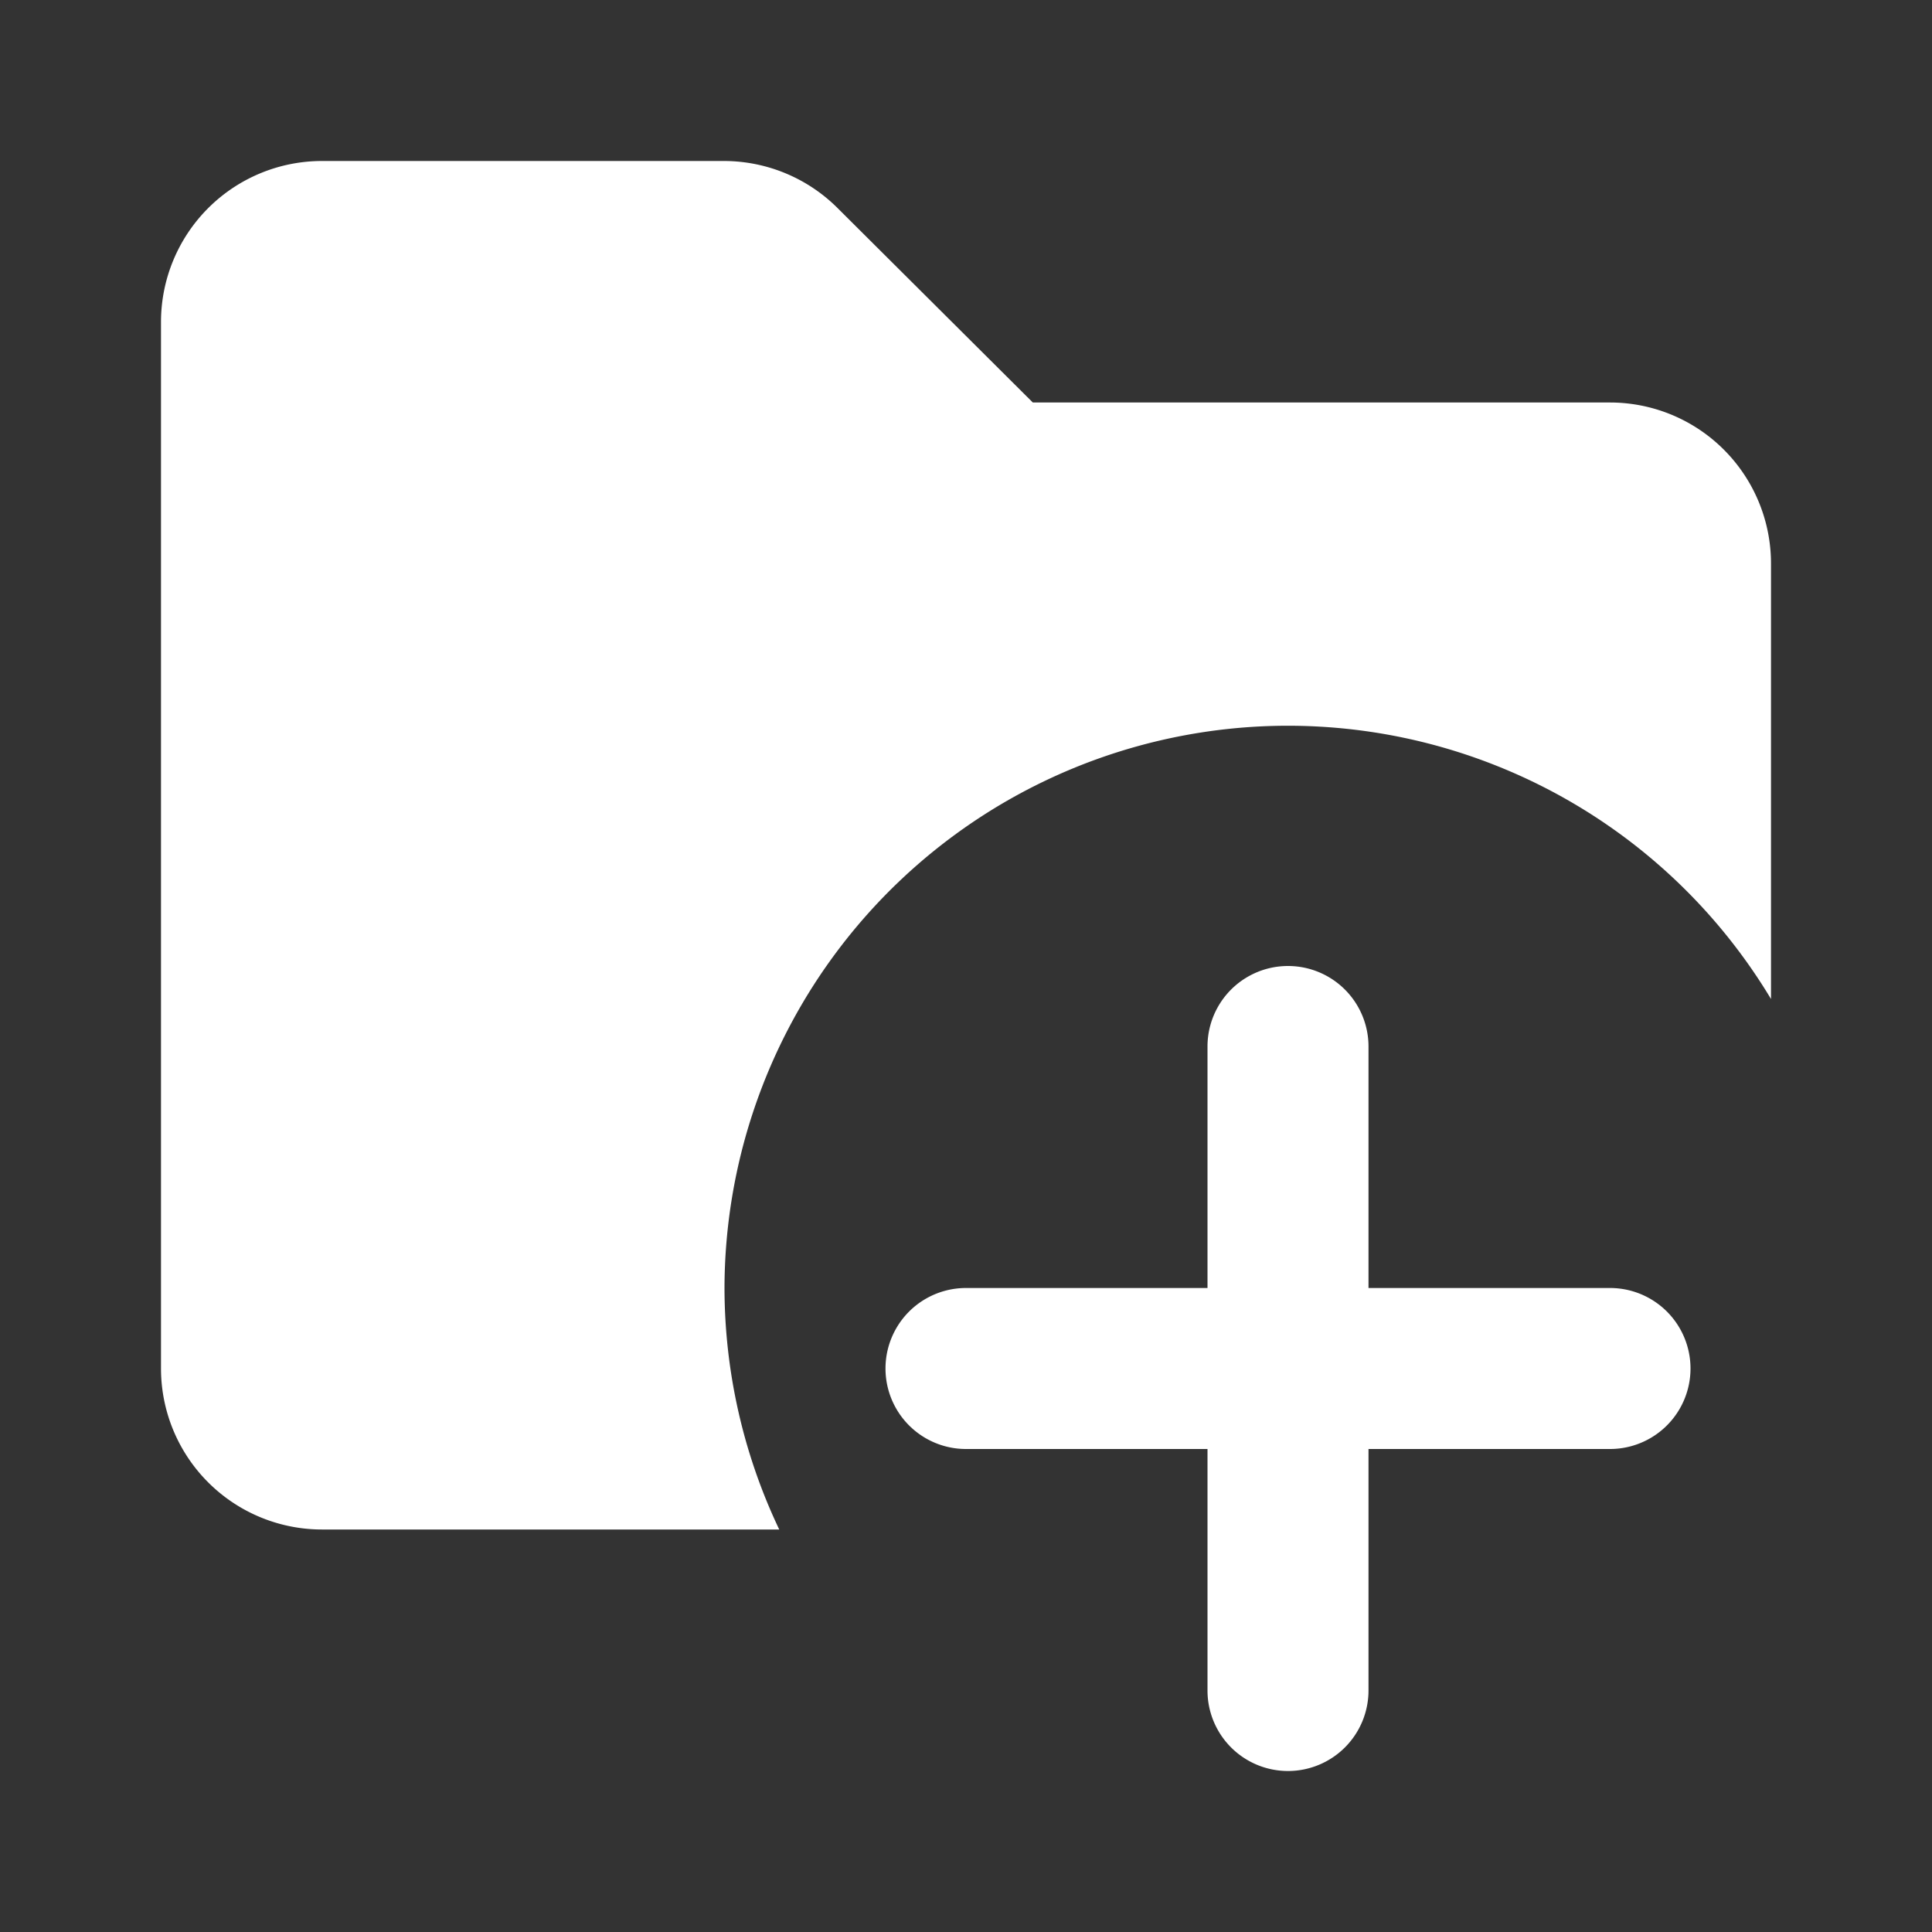 <?xml version="1.0" encoding="utf-8"?><!-- Uploaded to: SVG Repo, www.svgrepo.com, Generator: SVG Repo Mixer Tools -->
<svg fill="#fff" viewBox="0 0 24 24" data-name="Flat Color" xmlns="http://www.w3.org/2000/svg" class="icon flat-color"><rect x="0" y="0" width="24" height="24" fill="#333333" stroke="none"/><path id="secondary" d="M16,22a1,1,0,0,1-1-1V18H12a1,1,0,0,1,0-2h3V13a1,1,0,0,1,2,0v3h3a1,1,0,0,1,0,2H17v3A1,1,0,0,1,16,22Z" style="fill: #fff"></path><path id="primary" d="M9,16a7,7,0,0,1,13-3.59V7a2,2,0,0,0-2-2H12.83L10.41,2.59A2,2,0,0,0,9,2H4A2,2,0,0,0,2,4V17a2,2,0,0,0,2,2H9.68A7,7,0,0,1,9,16Z" style="fill:#fff"></path></svg>